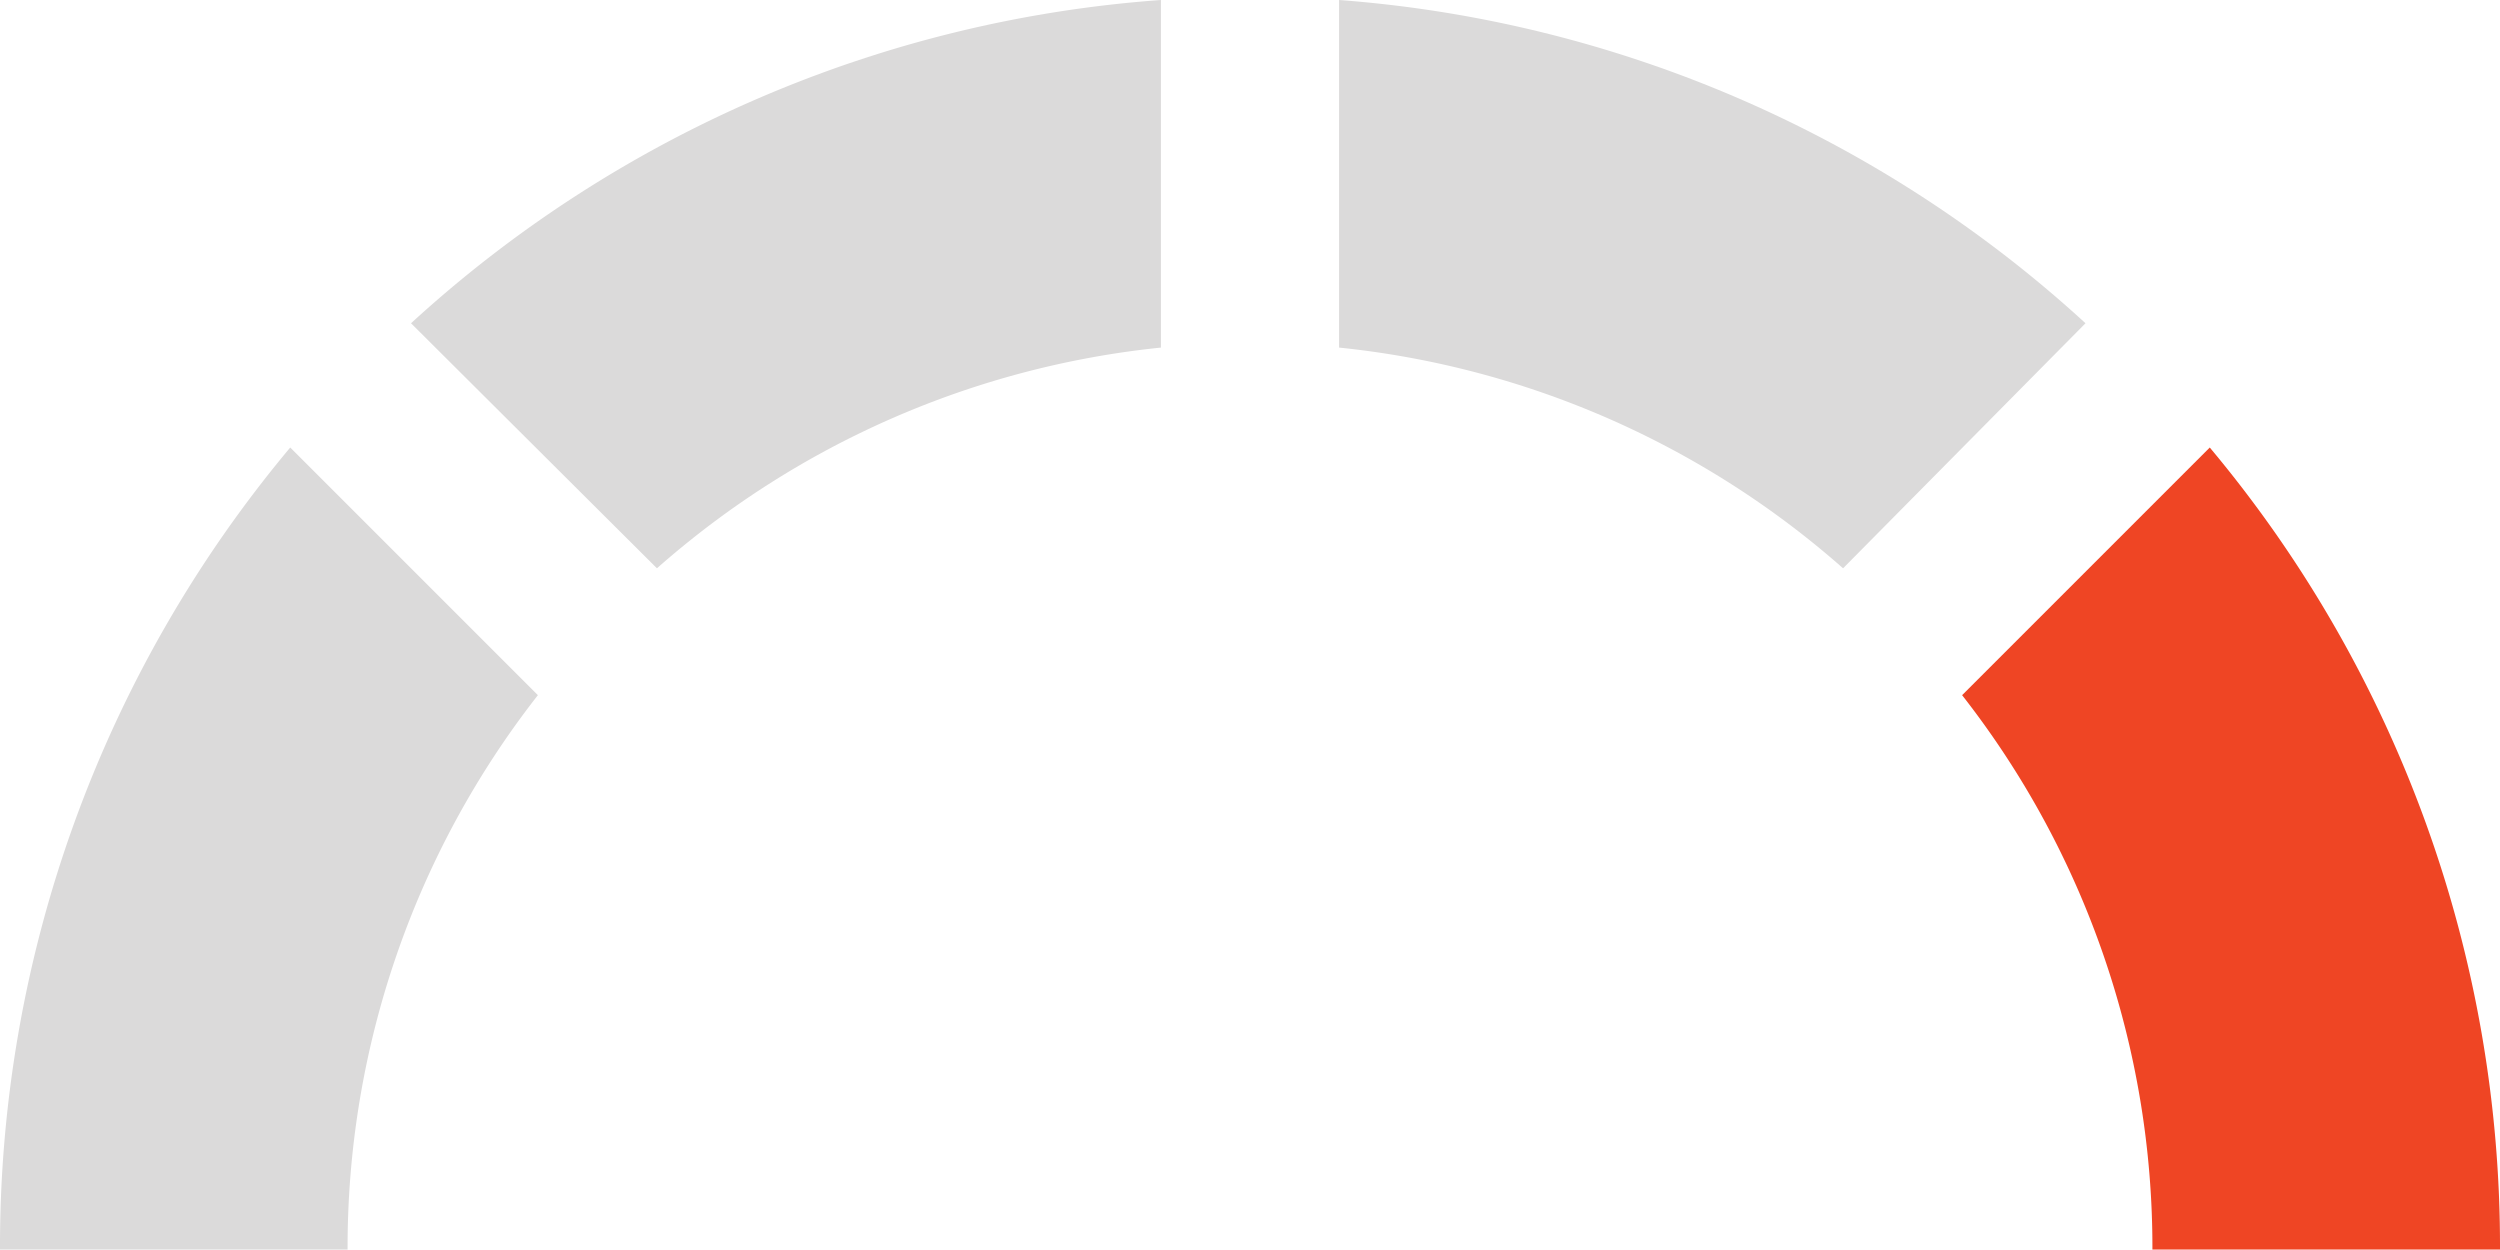 <svg xmlns="http://www.w3.org/2000/svg" viewBox="0 0 28.77 14.38"><g id="a5c91129-a379-4460-9ff7-9d4a7073a19c" data-name="Layer 2"><g id="e318352d-c545-43f0-94d8-b882d415df1a" data-name="Layer 1"><path d="M15.41,0V4a10.36,10.36,0,0,1,5.8,2.54L24,3.72A14.29,14.29,0,0,0,15.41,0Z" style="fill:#dbdada"/><path d="M25.43,5.15,22.58,8a10.31,10.31,0,0,1,2.19,6.38h4A14.32,14.32,0,0,0,25.43,5.15Z" style="fill:#ef4524"/><path d="M13.36,0V4a10.36,10.36,0,0,0-5.8,2.54L4.73,3.72A14.29,14.29,0,0,1,13.36,0Z" style="fill:#dbdada"/><path d="M3.34,5.15,6.19,8A10.31,10.31,0,0,0,4,14.38H0A14.32,14.32,0,0,1,3.34,5.15Z" style="fill:#dbdada"/></g></g></svg>